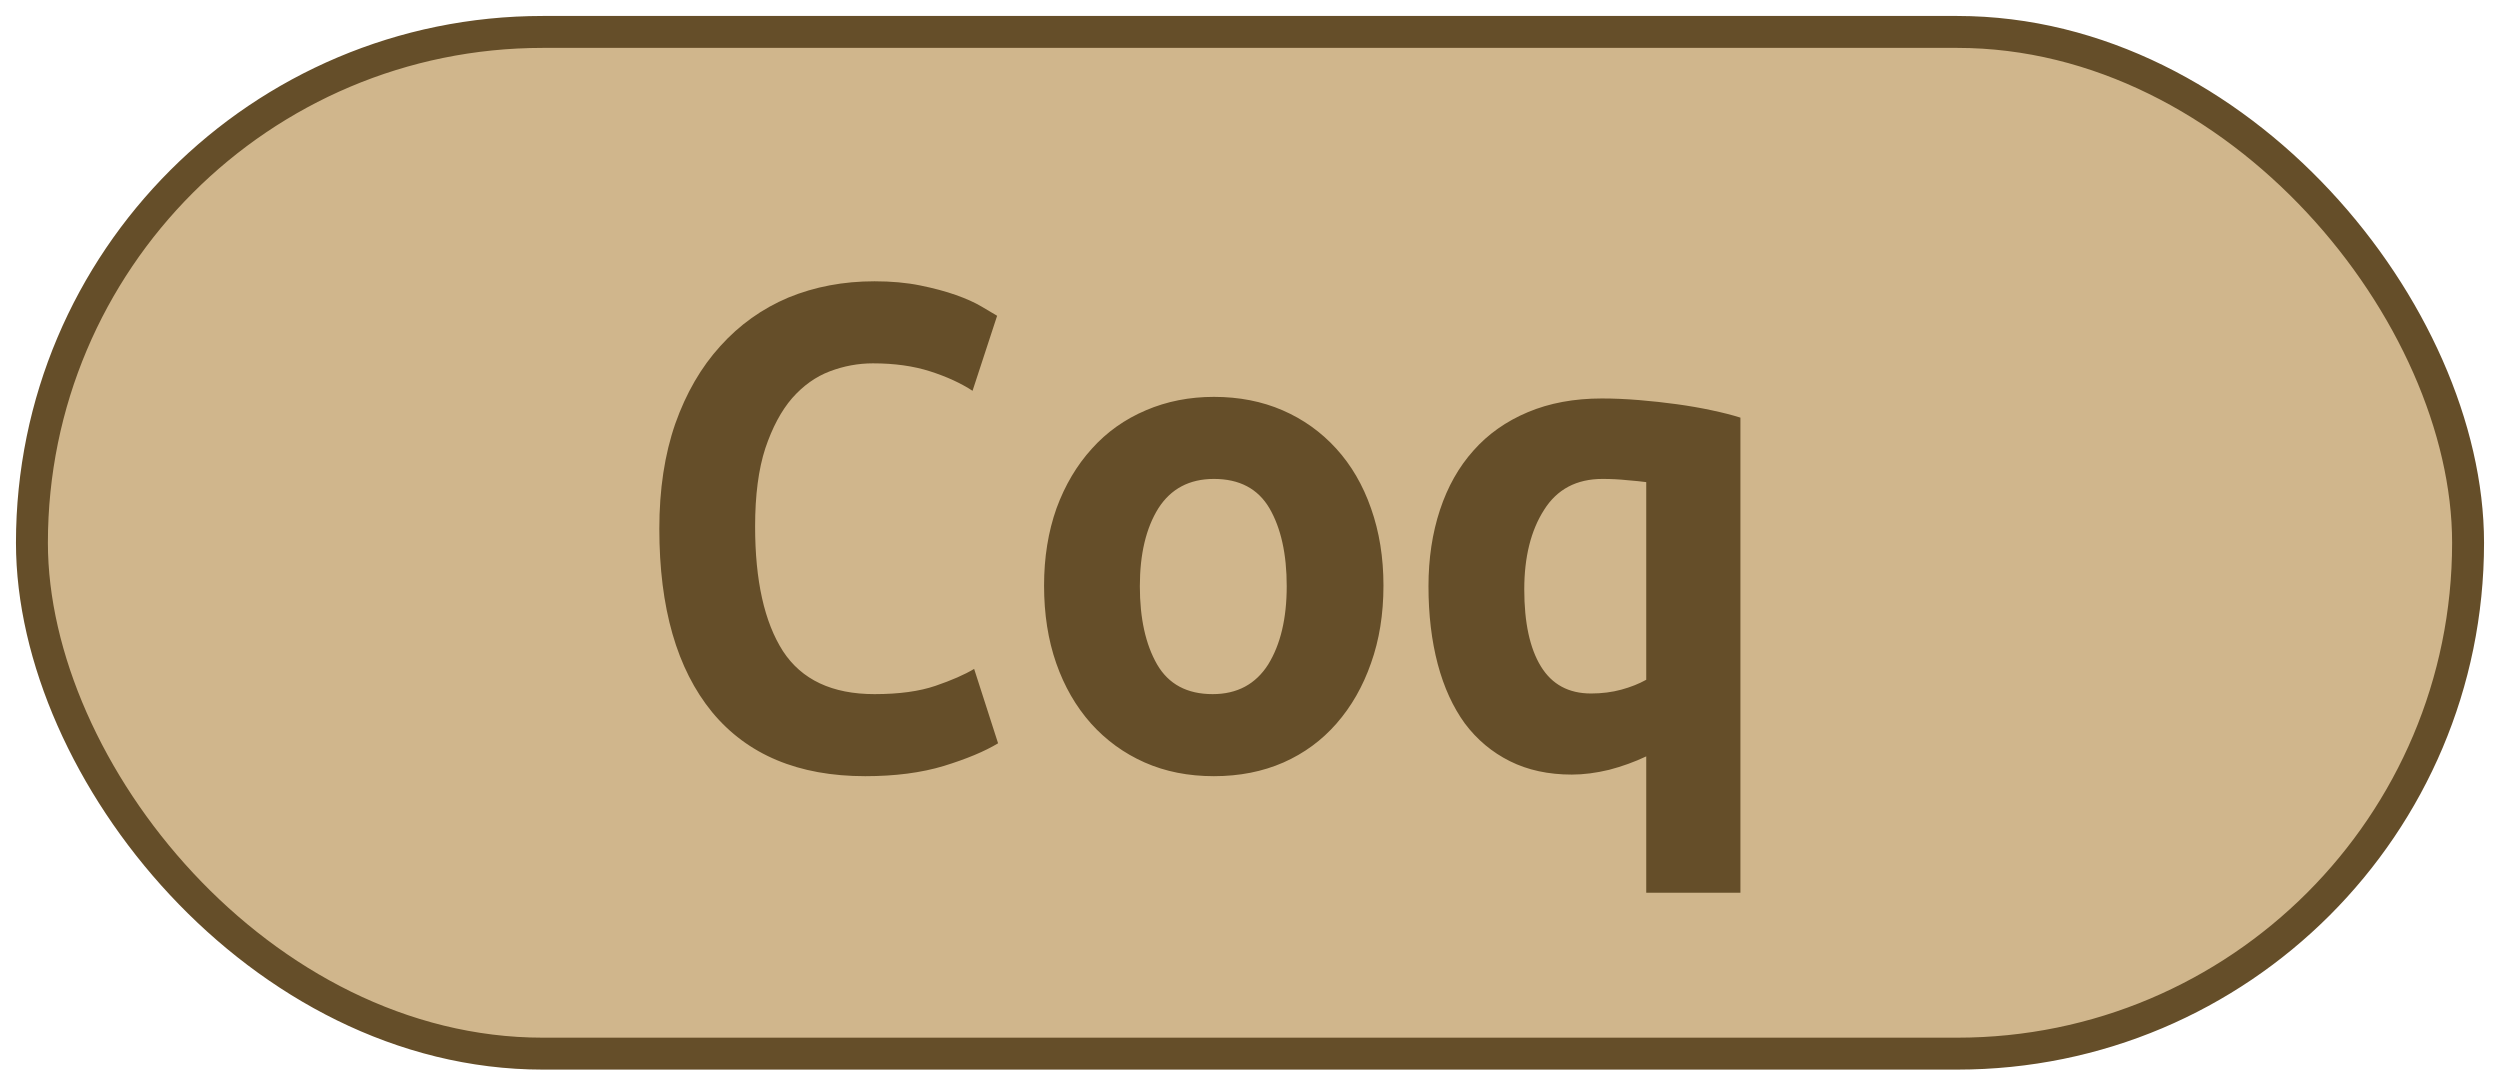<?xml version="1.0" encoding="UTF-8"?>
<svg height="34" width="78.3" version="1.1" xmlns="http://www.w3.org/2000/svg"><!--Created by Josélio de S. C. Júnior - 2021 - https://github.com/joseliojunior -->
    <rect
        height="32"
        width="76.3"
        rx="16"
        ry="16"
        x="1" y="1"
        fill="#d0b68c"
        stroke="#654e29"
        stroke-width="1" />
    <g transform="translate(0, 12)">
        <path fill="#654e29" stroke="none" d="M27.10 12.31L27.10 12.31Q23.96 12.31 22.30 10.30Q20.65 8.28 20.65 4.56L20.65 4.56Q20.65 2.71 21.15 1.27Q21.66-0.17 22.56-1.16Q23.46-2.16 24.69-2.68Q25.93-3.19 27.39-3.19L27.39-3.19Q28.18-3.19 28.82-3.06Q29.46-2.93 29.94-2.76Q30.42-2.59 30.74-2.40Q31.06-2.21 31.23-2.11L31.23-2.11L30.46 0.24Q29.91-0.12 29.13-0.37Q28.35-0.62 27.34-0.62L27.34-0.62Q26.65-0.62 25.99-0.37Q25.33-0.12 24.81 0.47Q24.30 1.06 23.97 2.04Q23.65 3.02 23.65 4.49L23.65 4.49Q23.65 7.03 24.52 8.39Q25.40 9.74 27.39 9.74L27.39 9.74Q28.54 9.74 29.30 9.48Q30.06 9.22 30.51 8.95L30.51 8.95L31.26 11.28Q30.63 11.66 29.56 11.99Q28.50 12.31 27.10 12.31ZM43.33 6.34L43.33 6.34Q43.33 7.68 42.94 8.77Q42.56 9.86 41.86 10.66Q41.17 11.45 40.20 11.88Q39.22 12.31 38.02 12.31L38.02 12.31Q36.82 12.31 35.85 11.88Q34.88 11.45 34.17 10.66Q33.46 9.86 33.08 8.77Q32.70 7.68 32.70 6.34L32.70 6.34Q32.70 5.02 33.09 3.92Q33.49 2.83 34.20 2.05Q34.90 1.27 35.89 0.85Q36.87 0.43 38.02 0.43L38.02 0.43Q39.20 0.43 40.17 0.85Q41.14 1.27 41.85 2.05Q42.56 2.83 42.94 3.92Q43.33 5.02 43.33 6.34ZM35.70 6.36L35.70 6.36Q35.70 7.87 36.24 8.81Q36.78 9.74 37.98 9.74L37.98 9.74Q39.13 9.74 39.72 8.81Q40.30 7.87 40.30 6.36L40.30 6.36Q40.30 4.85 39.76 3.92Q39.22 3 38.02 3L38.02 3Q36.87 3 36.28 3.92Q35.70 4.85 35.70 6.36ZM47.74 6.46L47.74 6.46Q47.74 8.02 48.26 8.87Q48.78 9.72 49.83 9.72L49.83 9.72Q50.34 9.72 50.78 9.60Q51.22 9.48 51.56 9.29L51.56 9.29L51.56 3.10Q51.34 3.07 50.97 3.04Q50.60 3 50.19 3L50.19 3Q48.97 3 48.36 3.97Q47.74 4.94 47.74 6.46ZM44.74 6.36L44.74 6.36Q44.74 5.06 45.10 3.97Q45.46 2.88 46.15 2.11Q46.83 1.34 47.85 0.91Q48.87 0.48 50.17 0.48L50.17 0.48Q50.72 0.48 51.33 0.53Q51.94 0.58 52.52 0.66Q53.10 0.74 53.61 0.85Q54.13 0.96 54.51 1.08L54.51 1.08L54.51 15.96L51.56 15.96L51.56 11.69Q51.01 11.95 50.40 12.11Q49.78 12.26 49.23 12.26L49.23 12.26Q48.13 12.26 47.29 11.84Q46.45 11.42 45.88 10.66Q45.32 9.89 45.03 8.80Q44.74 7.70 44.74 6.36Z"/>
    </g>
</svg>